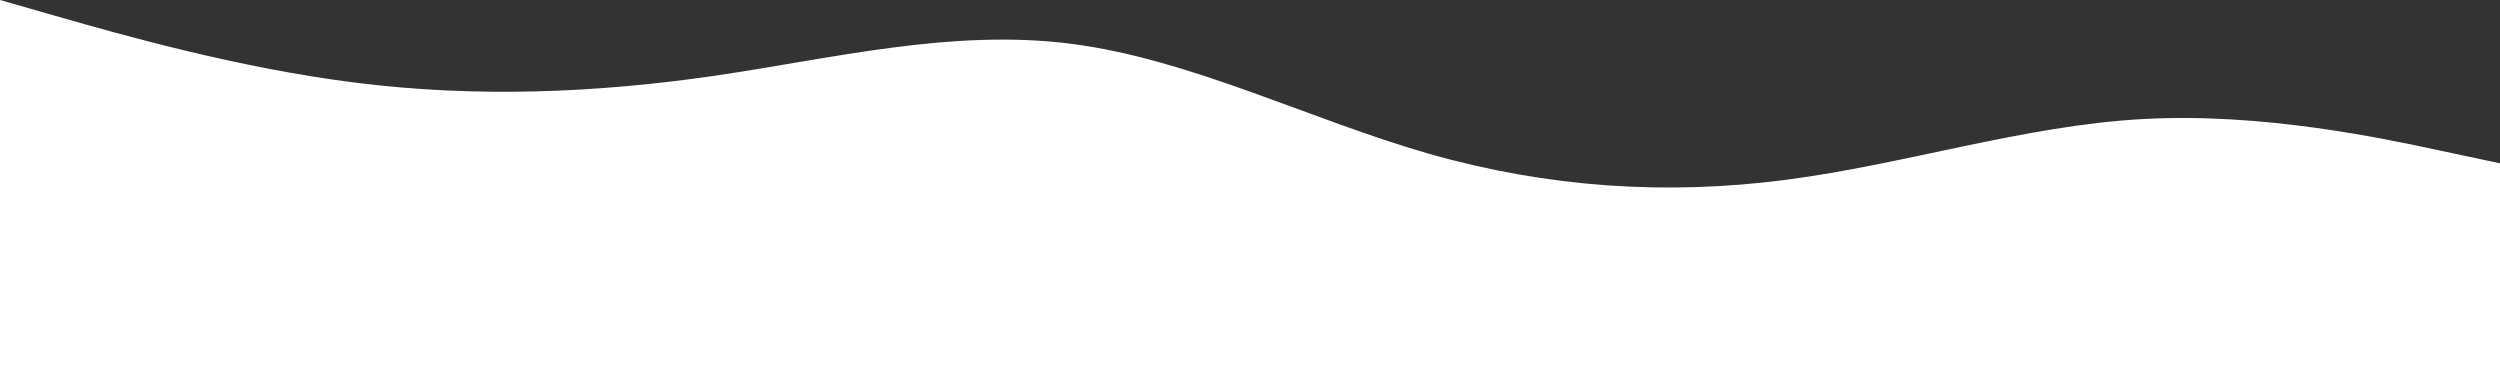 <svg width="1440" height="211" viewBox="0 0 1440 211" fill="none" xmlns="http://www.w3.org/2000/svg">
<rect x="0" y="0" width="1440" height="211" fill="#333333" stroke="none"/>
<path d="M0 0L34.344 9.847C68.616 19.605 137.304 39.299 205.776 47.739C274.32 56.267 342.72 53.629 411.264 43.695C479.736 33.672 548.424 16.44 617.04 25.232C685.656 34.024 754.344 68.839 822.96 88.532C891.576 108.138 960.264 112.533 1028.74 103.566C1097.28 94.686 1165.68 72.355 1234.22 68.575C1302.7 64.795 1371.38 79.389 1405.66 86.774L1440 94.071V211H1405.66C1371.38 211 1302.7 211 1234.22 211C1165.68 211 1097.28 211 1028.74 211C960.264 211 891.576 211 822.96 211C754.344 211 685.656 211 617.04 211C548.424 211 479.736 211 411.264 211C342.72 211 274.32 211 205.776 211C137.304 211 68.616 211 34.344 211H0V0Z" fill="white"/>
</svg>
